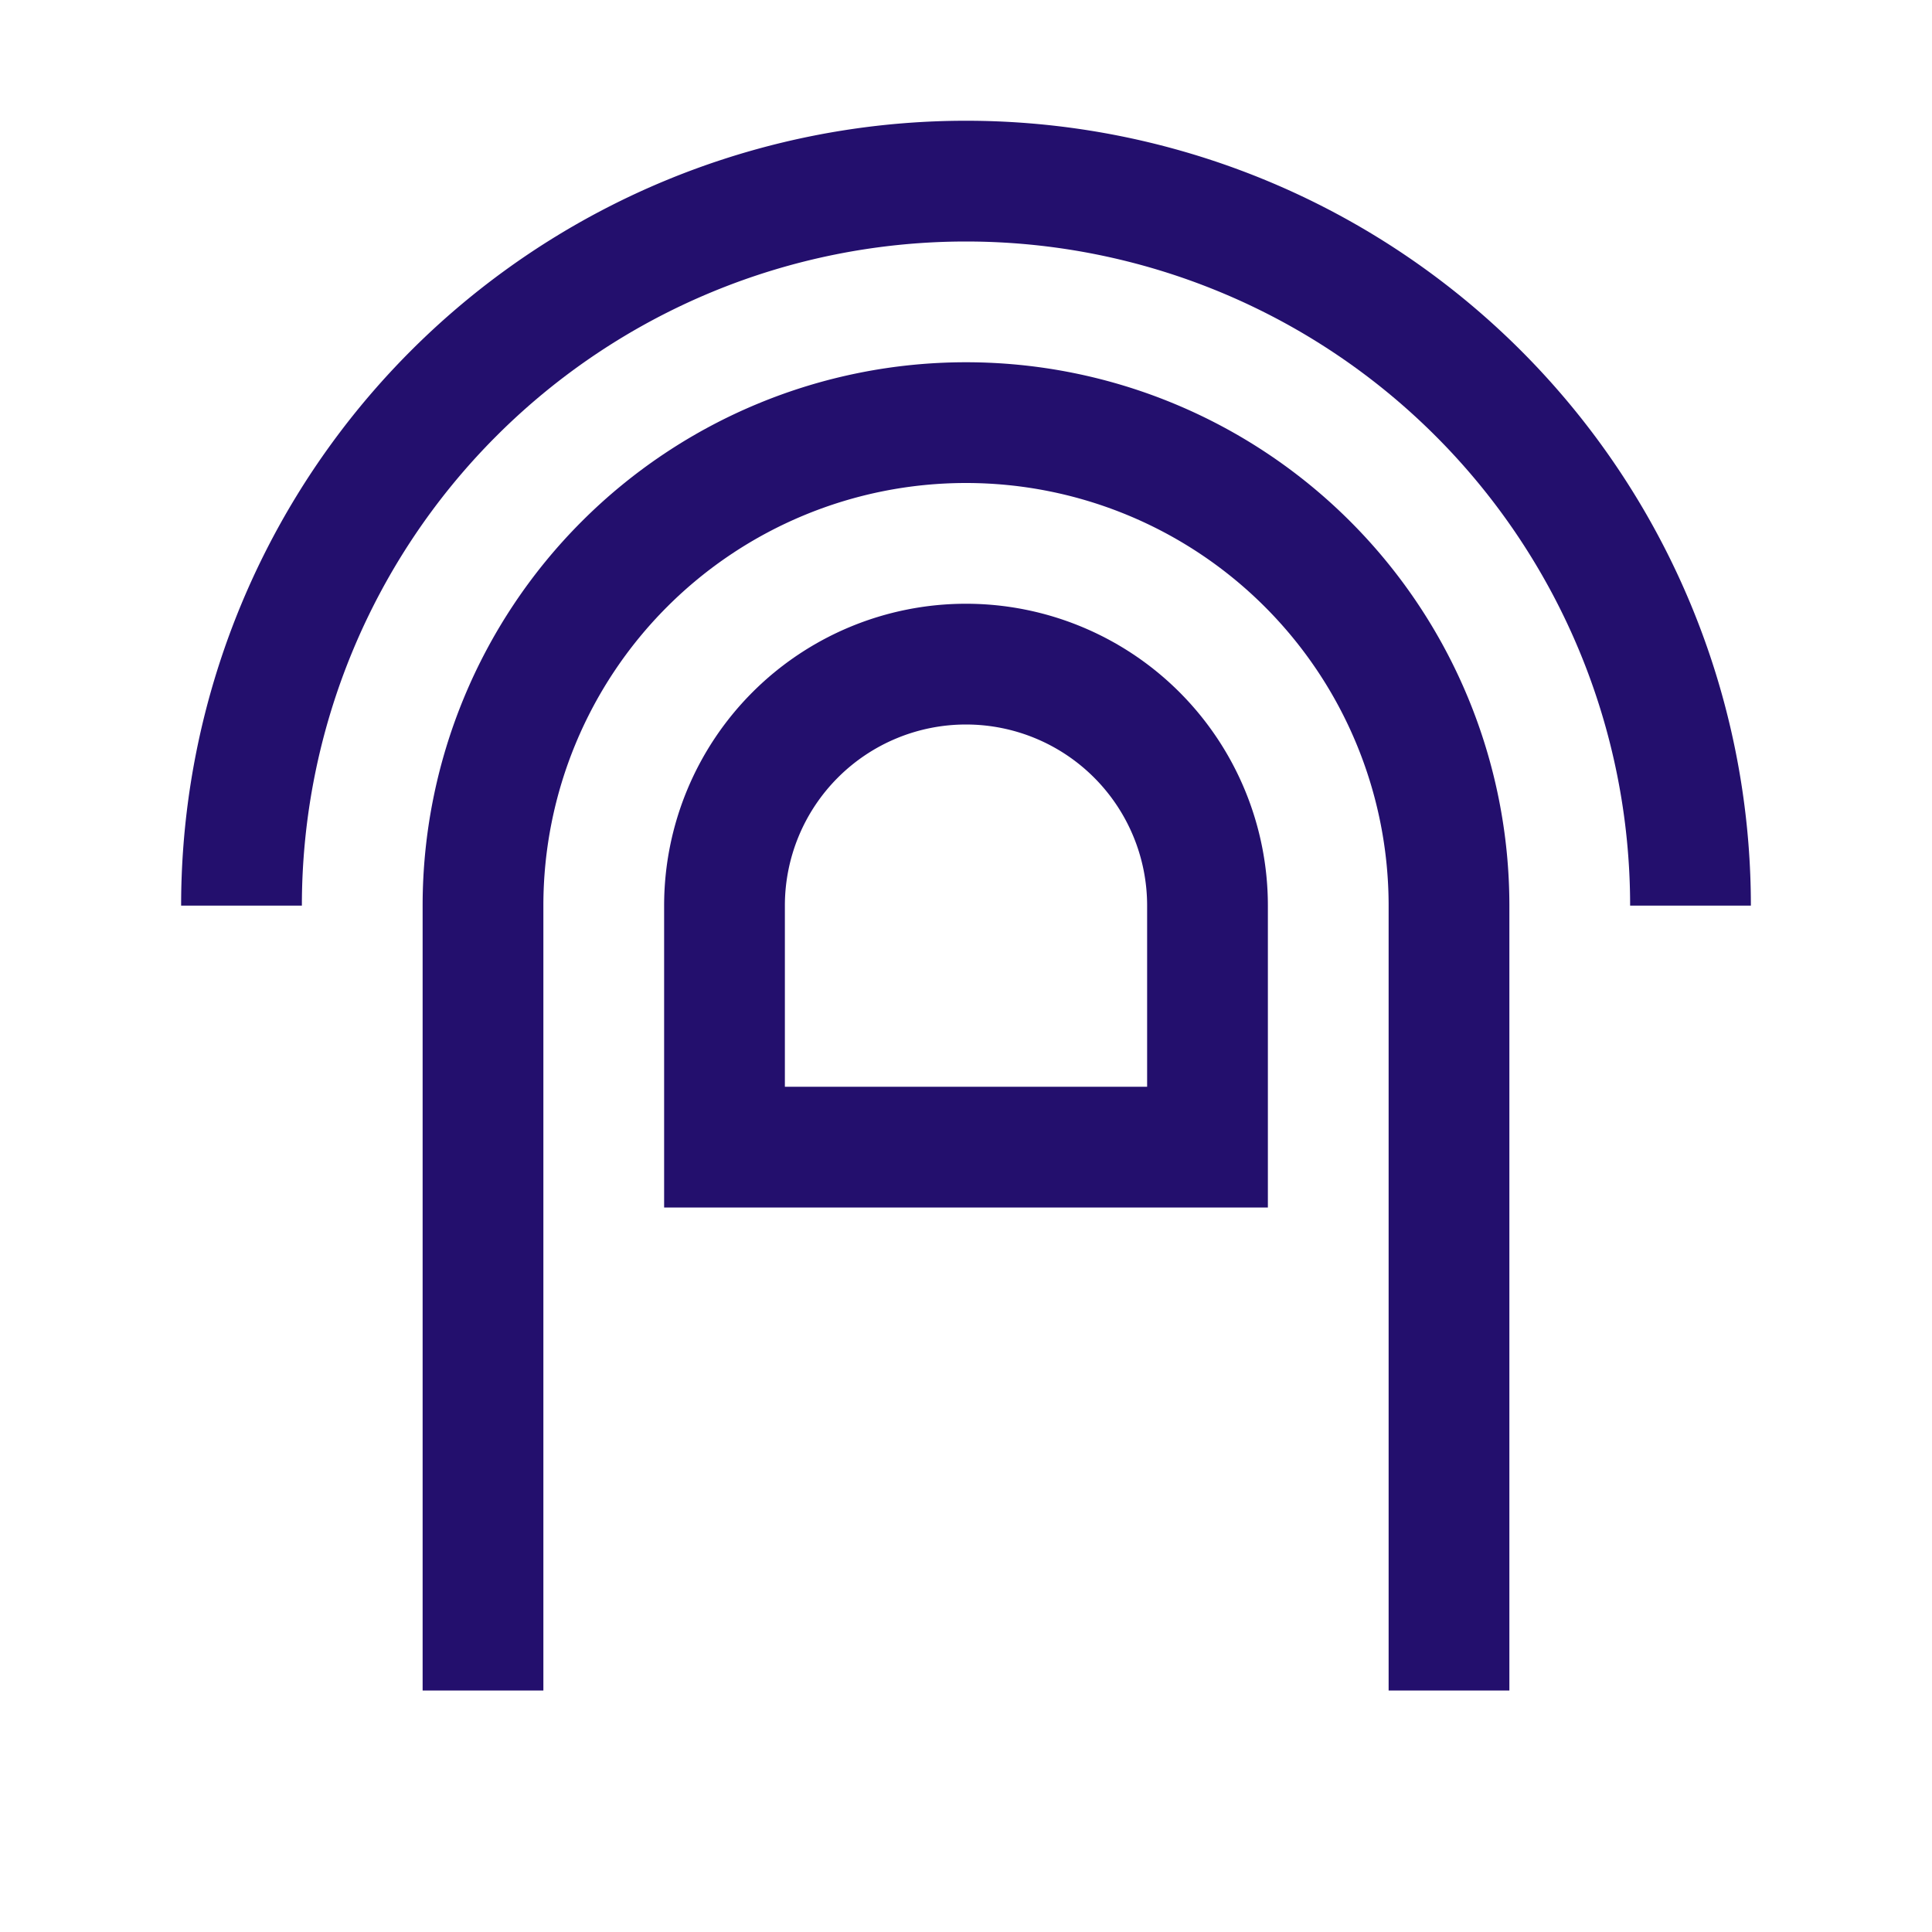<svg id="icon" xmlns="http://www.w3.org/2000/svg" viewBox="0 0 32 32"><defs>
<style>.cls-1{fill:none;} * { fill: #230F6D}</style>
</defs>
<title>touch-2</title>
<path d="M29,15H27A11,11,0,0,0,5,15H3a13,13,0,0,1,26,0Z"/>
<path d="M25,28H23V15A7,7,0,1,0,9,15V28H7V15a9,9,0,0,1,18,0Z"/>
<path d="M21,20H11V15a5,5,0,0,1,10,0Zm-8-2h6V15a3,3,0,0,0-6,0Z"/>
<rect id="_Transparent_Rectangle_" data-name="&lt;Transparent Rectangle&gt;" class="cls-1" width="32" height="32"/>
</svg>
